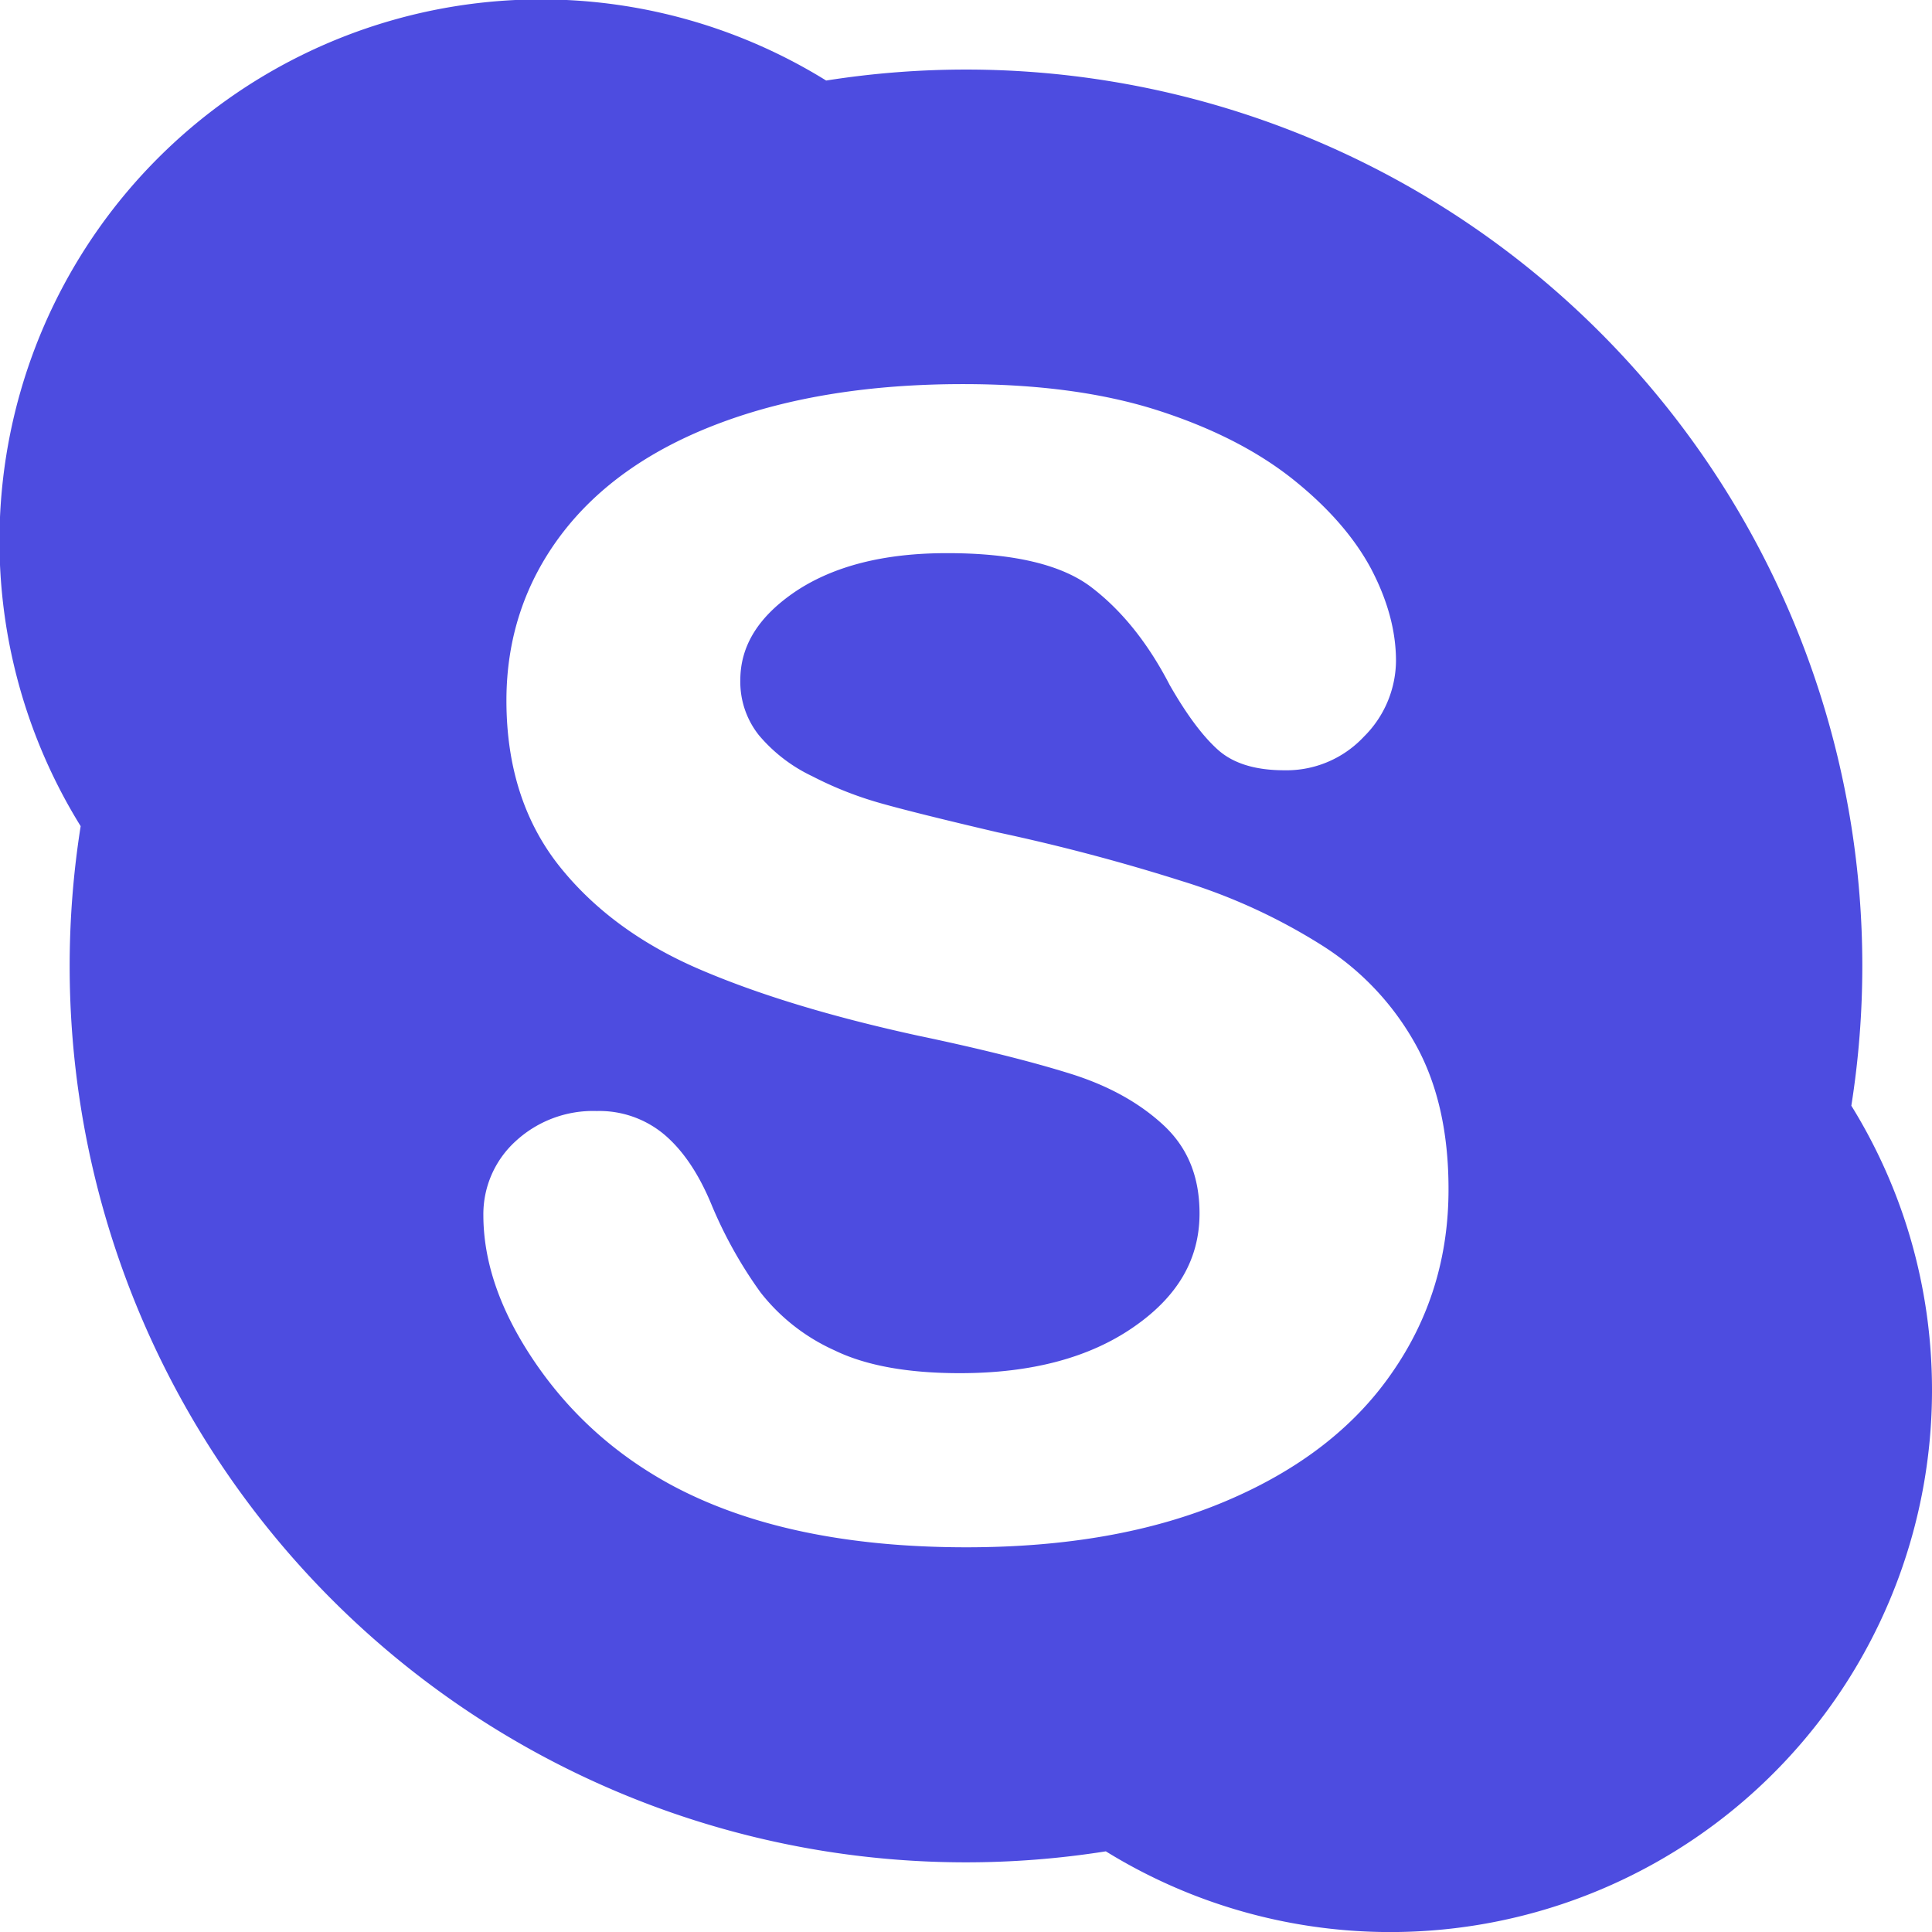 <svg xmlns="http://www.w3.org/2000/svg" width="16" height="16" viewBox="0 0 16 16"><g><g><path fill="#4d4ce0" d="M16 11.512a4.486 4.486 0 0 1-6.842 3.82 7.422 7.422 0 0 1-8.49-8.49A4.485 4.485 0 0 1 6.842.667a7.423 7.423 0 0 1 8.49 8.49c.423.684.668 1.49.668 2.354zm-4.004-1.666c0-.47-.091-.871-.274-1.199a2.272 2.272 0 0 0-.76-.809 4.82 4.82 0 0 0-1.17-.54 16.315 16.315 0 0 0-1.53-.405c-.448-.105-.77-.185-.965-.24a3.007 3.007 0 0 1-.571-.225 1.31 1.31 0 0 1-.44-.338.709.709 0 0 1-.155-.457c0-.286.151-.53.465-.74.313-.206.726-.312 1.243-.312.559-.001.96.097 1.204.286.25.192.465.46.644.806.142.248.274.424.399.536.128.115.313.17.549.17a.877.877 0 0 0 .66-.278.893.893 0 0 0 .266-.627c0-.25-.07-.505-.208-.767-.14-.26-.358-.51-.656-.746-.3-.236-.674-.424-1.123-.567-.45-.142-.983-.213-1.598-.213-.77 0-1.441.108-2.012.322-.572.214-1.011.522-1.315.923-.303.401-.455.861-.455 1.376 0 .54.144.996.432 1.363.287.363.675.65 1.162.86.487.21 1.088.393 1.806.55.535.112.962.22 1.28.32.316.1.571.244.769.43.196.186.291.424.291.724 0 .376-.177.686-.546.941-.366.254-.846.382-1.439.382-.433 0-.78-.063-1.04-.19a1.62 1.62 0 0 1-.61-.478 3.613 3.613 0 0 1-.408-.731c-.105-.253-.233-.443-.386-.574a.837.837 0 0 0-.563-.198.945.945 0 0 0-.674.252.817.817 0 0 0-.265.609c0 .4.146.809.432 1.227.287.419.659.755 1.117 1.005.645.349 1.464.52 2.452.52.824 0 1.538-.125 2.142-.38.603-.254 1.064-.607 1.378-1.06.315-.45.473-.96.472-1.528z"/></g></g></svg>